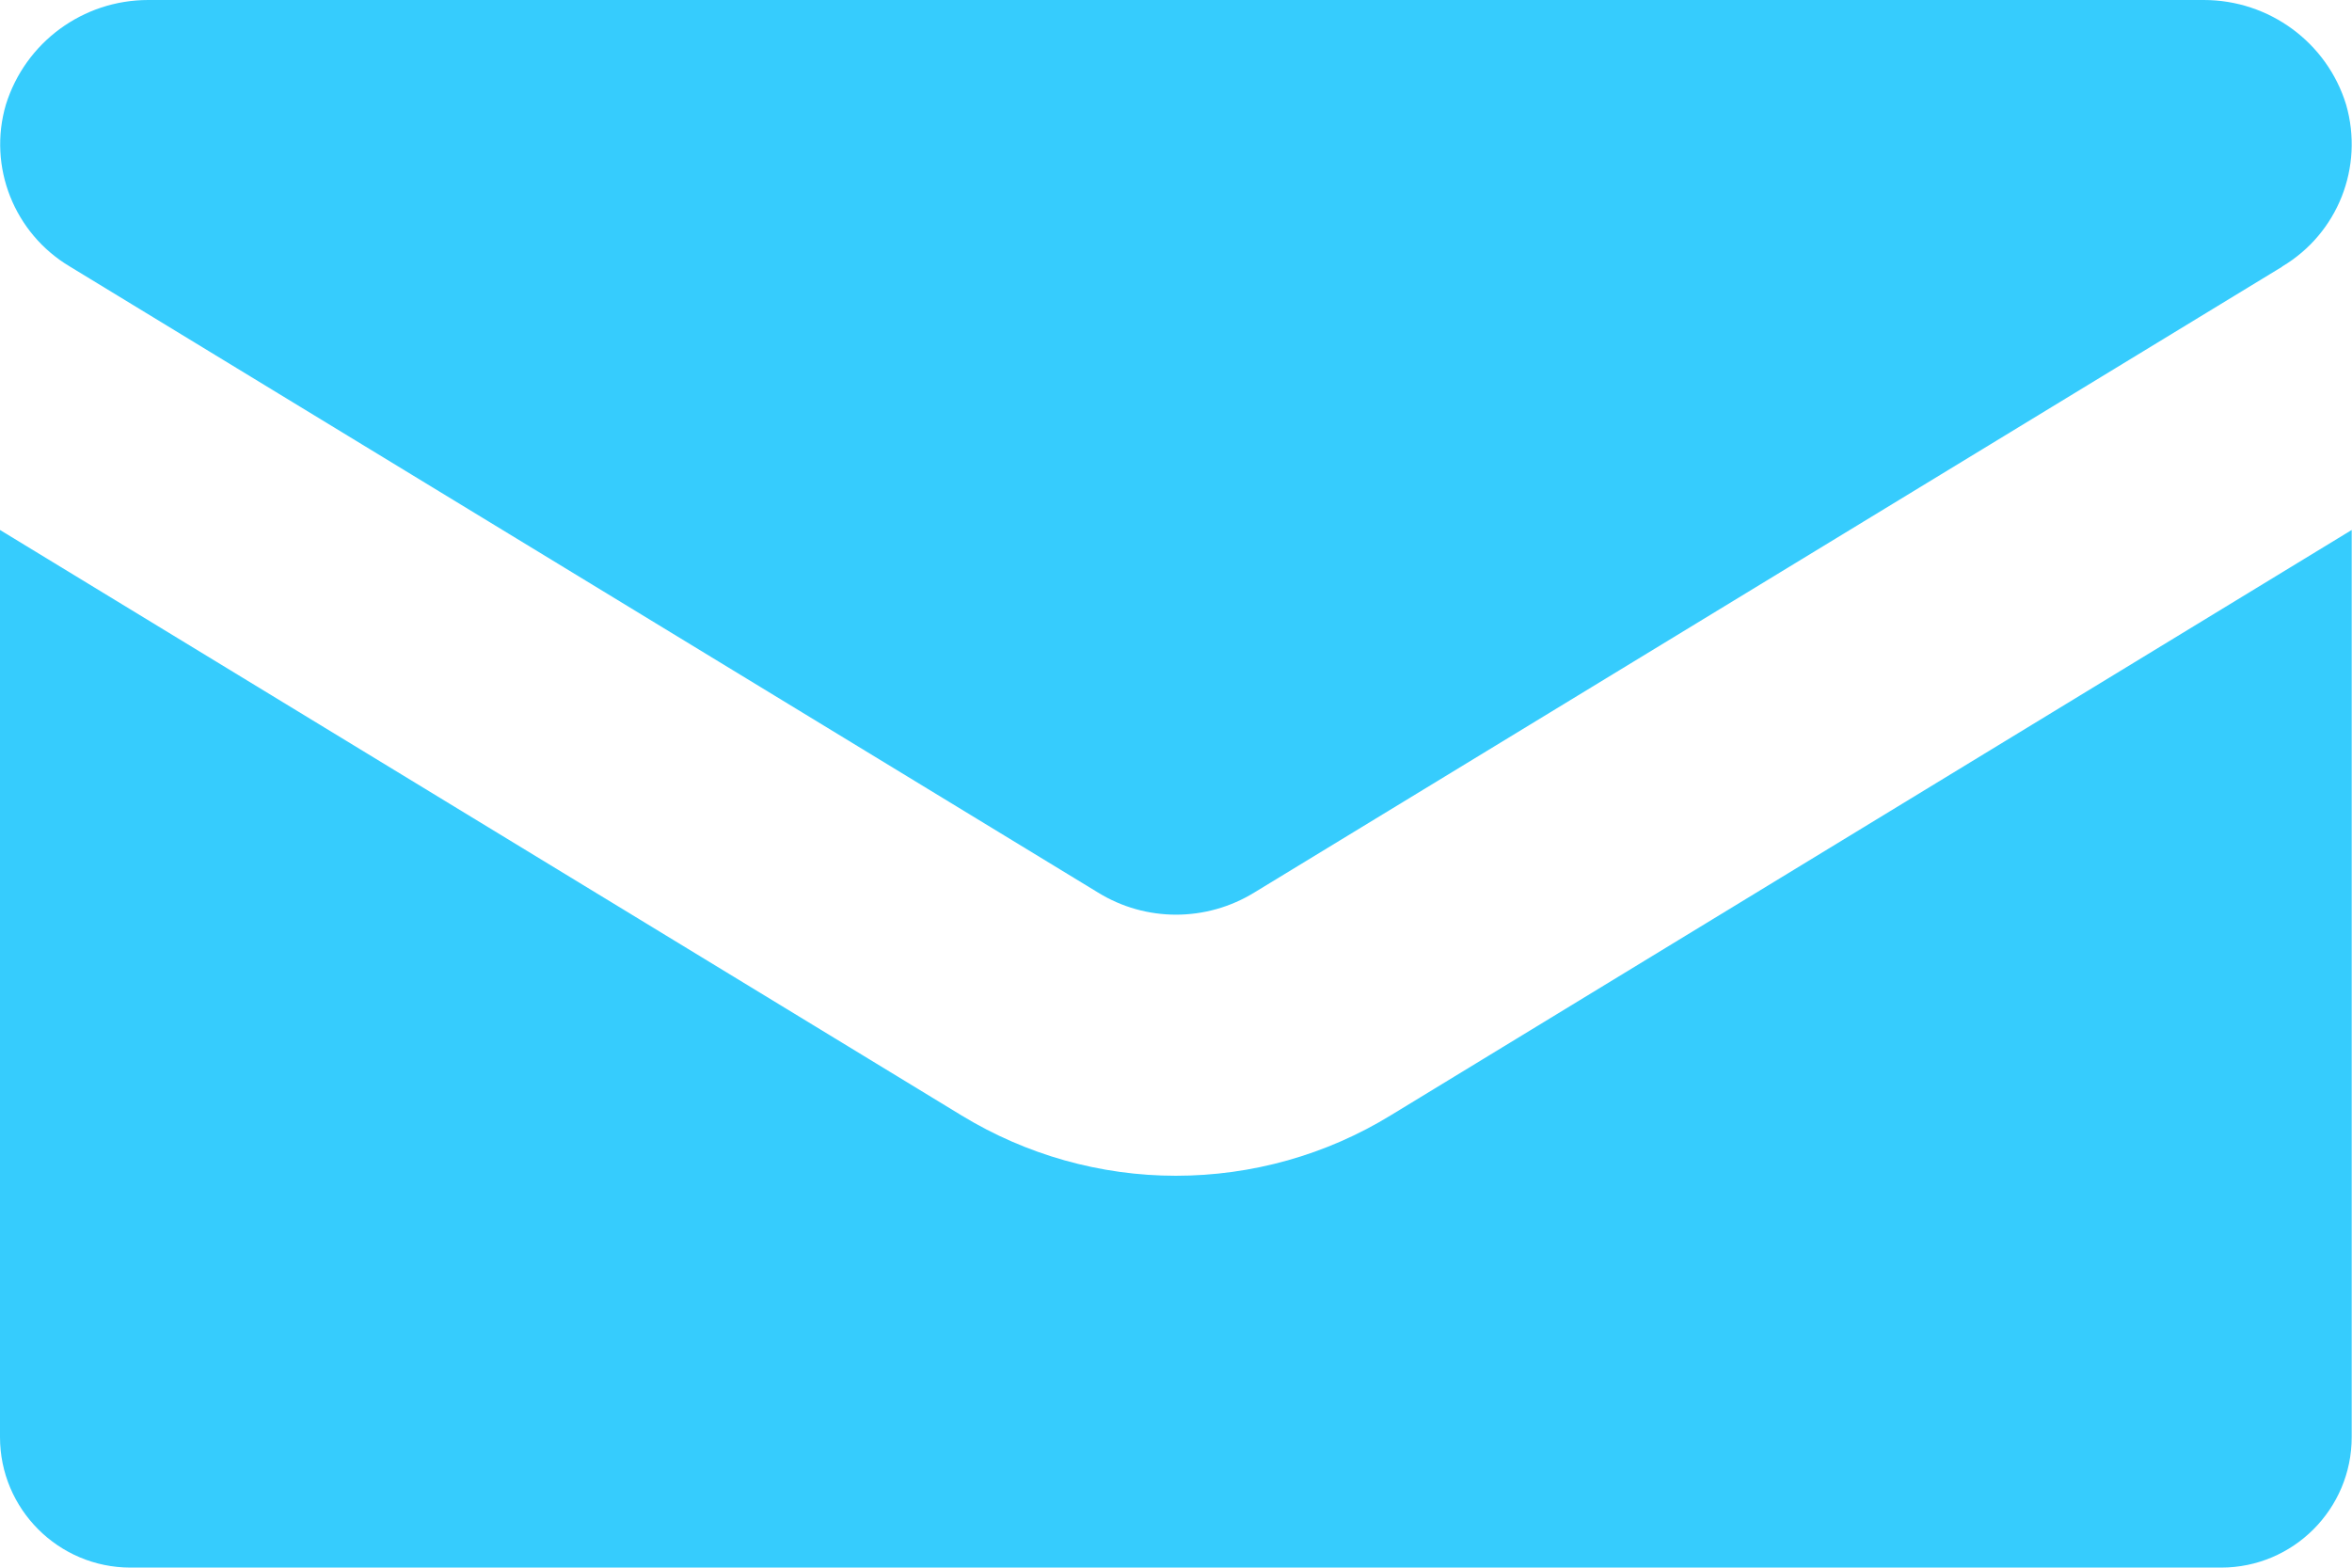 <?xml version="1.0" encoding="UTF-8"?>
<svg id="Layer_1" xmlns="http://www.w3.org/2000/svg" version="1.1" viewBox="0 0 800 533.3">
  <!-- Generator: Adobe Illustrator 29.7.1, SVG Export Plug-In . SVG Version: 2.1.1 Build 8)  -->
  <defs>
    <style>
      .st0 {
        fill: #36ccfd;
      }
    </style>
  </defs>
  <path class="st0" d="M400,400c-25.7,0-50.9-7.1-72.9-20.5L0,180.3v308.6c0,24.5,19.9,44.4,44.4,44.4h711.1c24.5,0,44.4-19.9,44.4-44.4V180.3l-326.8,199.1c-22,13.5-47.3,20.6-73.2,20.6h0Z"/>
  <path class="st0" d="M776.3,90.7l-349.6,212.9c-16.4,10.1-37,10.1-53.3,0L23.8,90.7C4.8,79.4-4.2,56.7,2,35.6,8.6,14.4,28.2,0,50.4,0h699.2c22.2,0,41.9,14.4,48.4,35.6,6.1,21.2-2.8,43.8-21.8,55.1h0Z"/>
</svg>